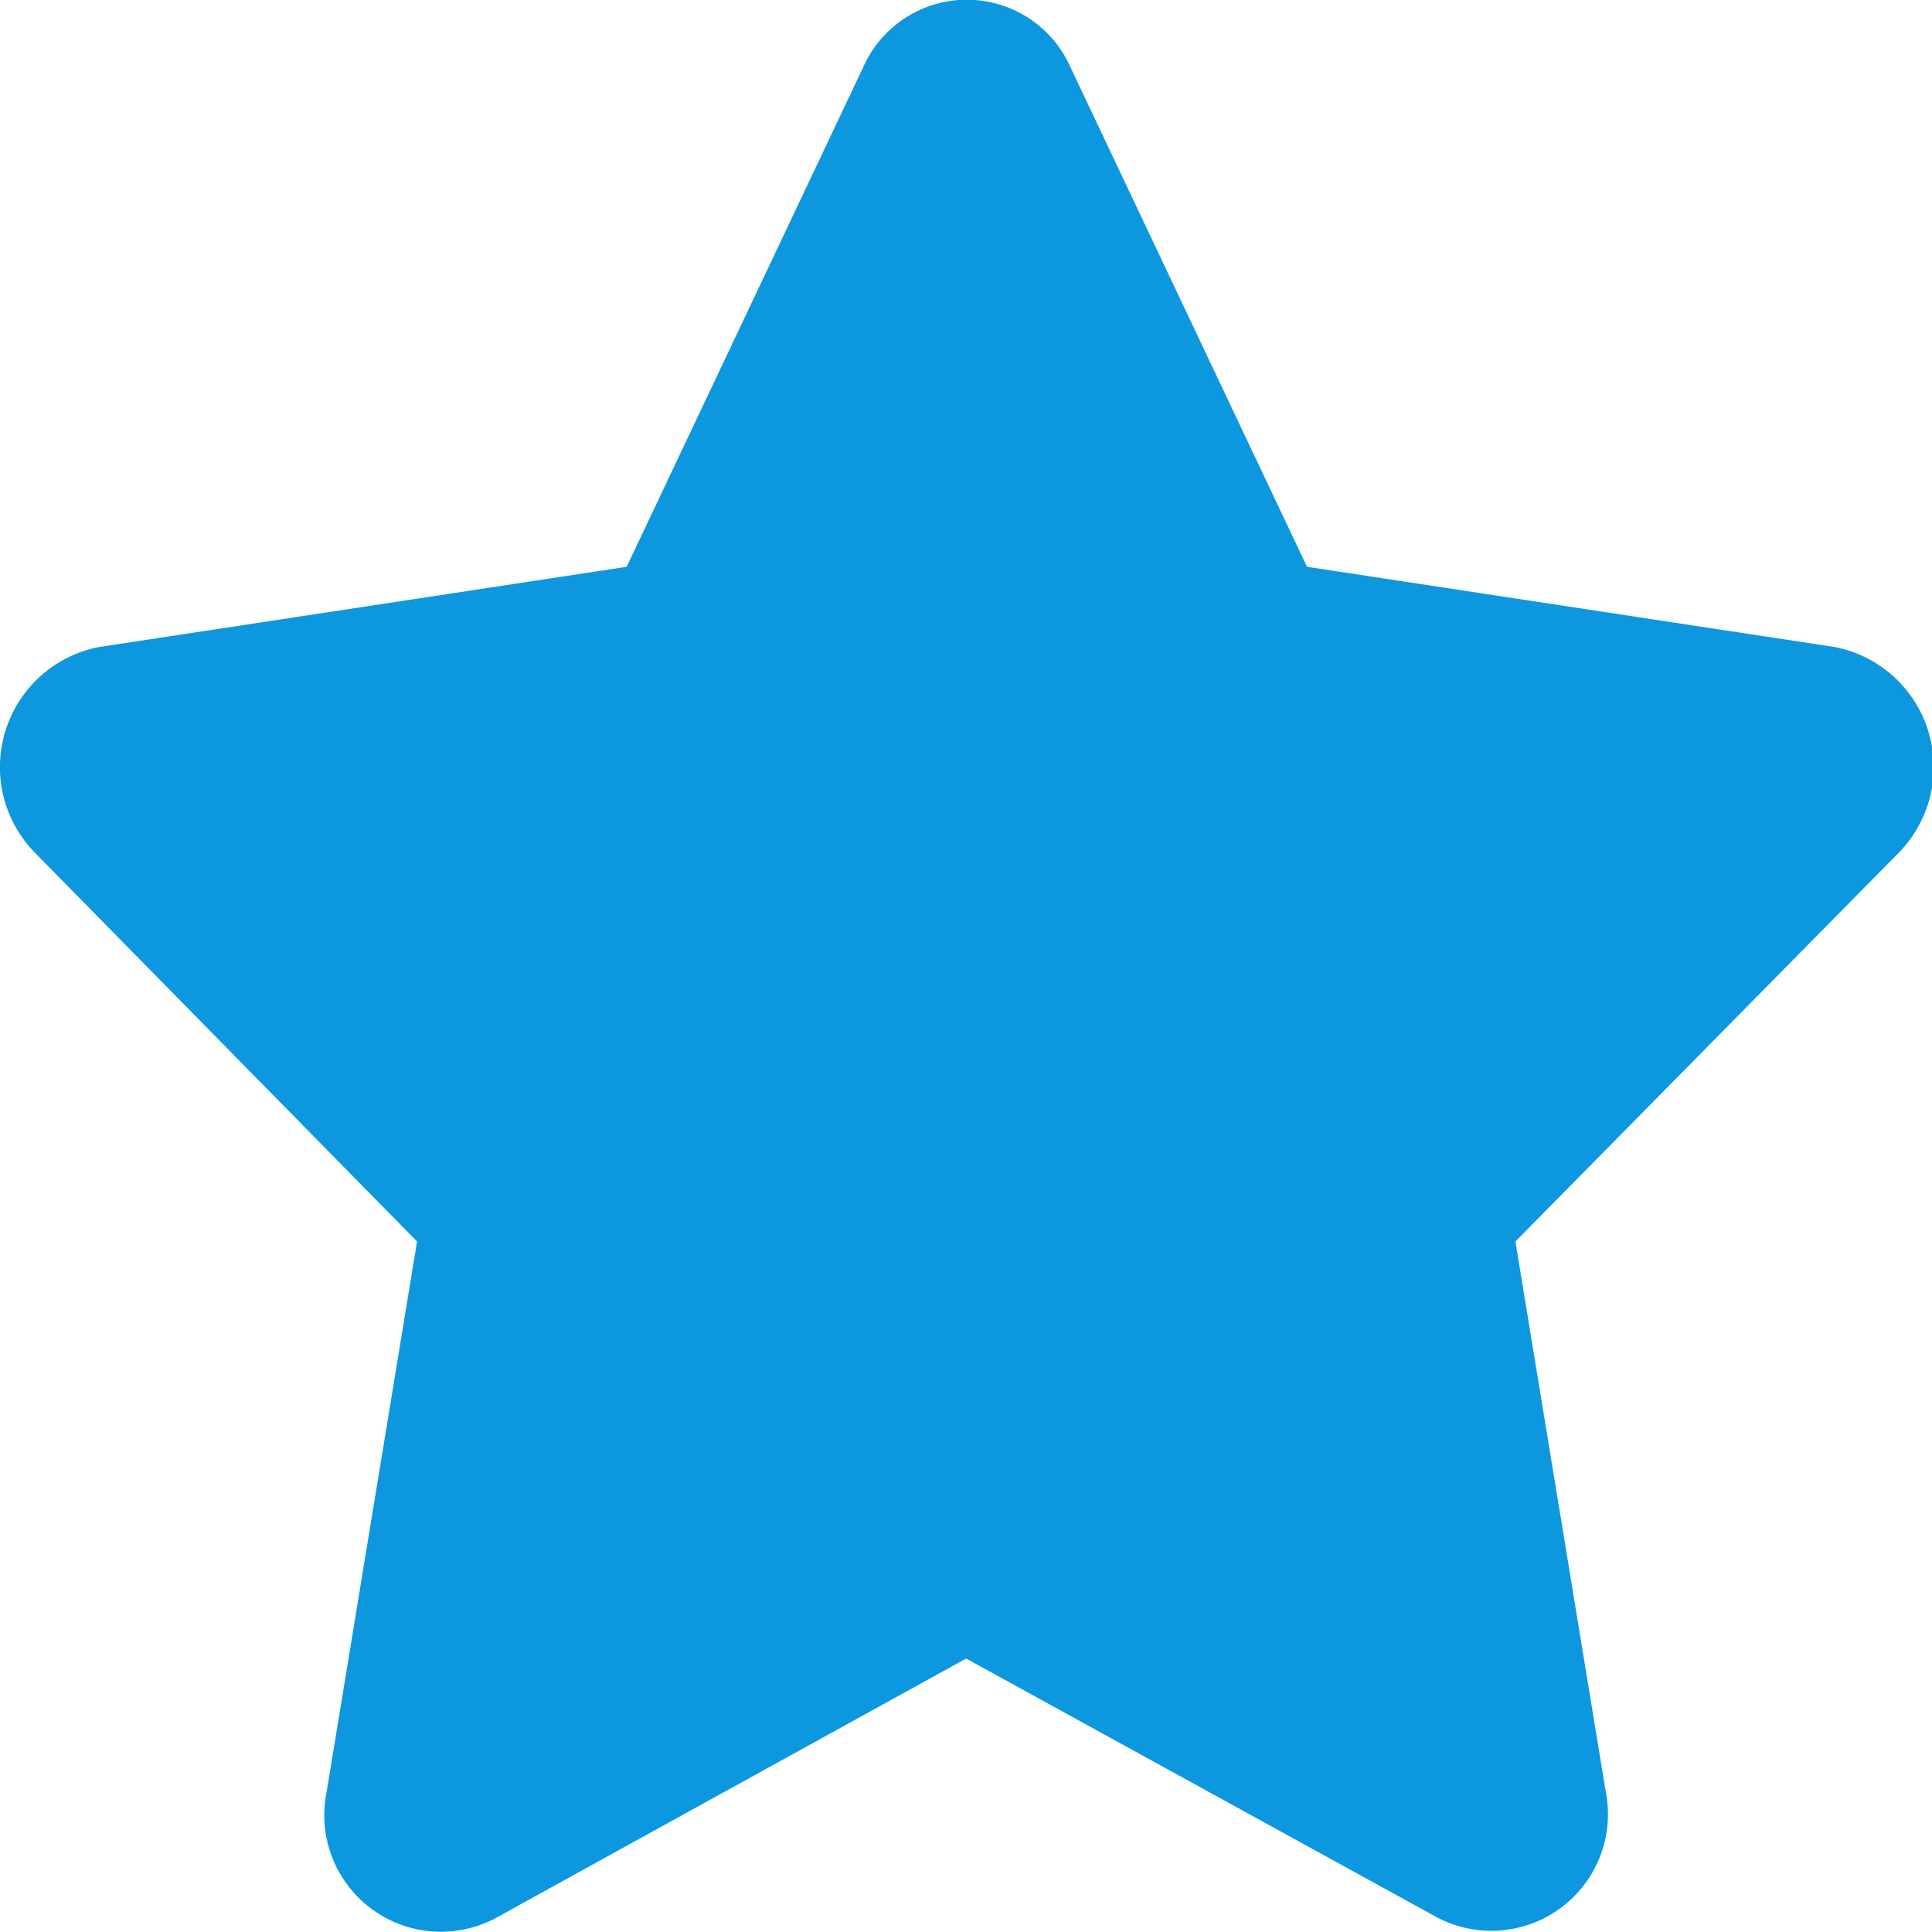 <svg xmlns="http://www.w3.org/2000/svg" width="8.167" height="8.167" viewBox="0 0 8.167 8.167">
  <path id="Star" d="M5.721,8.271l-1.994,1.1a.493.493,0,0,1-.709-.538L3.4,6.508,1.785,4.865a.517.517,0,0,1,.271-.87l2.23-.339,1-2.112a.479.479,0,0,1,.876,0l1,2.112,2.23.339a.517.517,0,0,1,.271.87L8.043,6.508l.381,2.321a.493.493,0,0,1-.709.538Z" transform="translate(-1.637 -1.26)" fill="#0d97df"/>
</svg>
